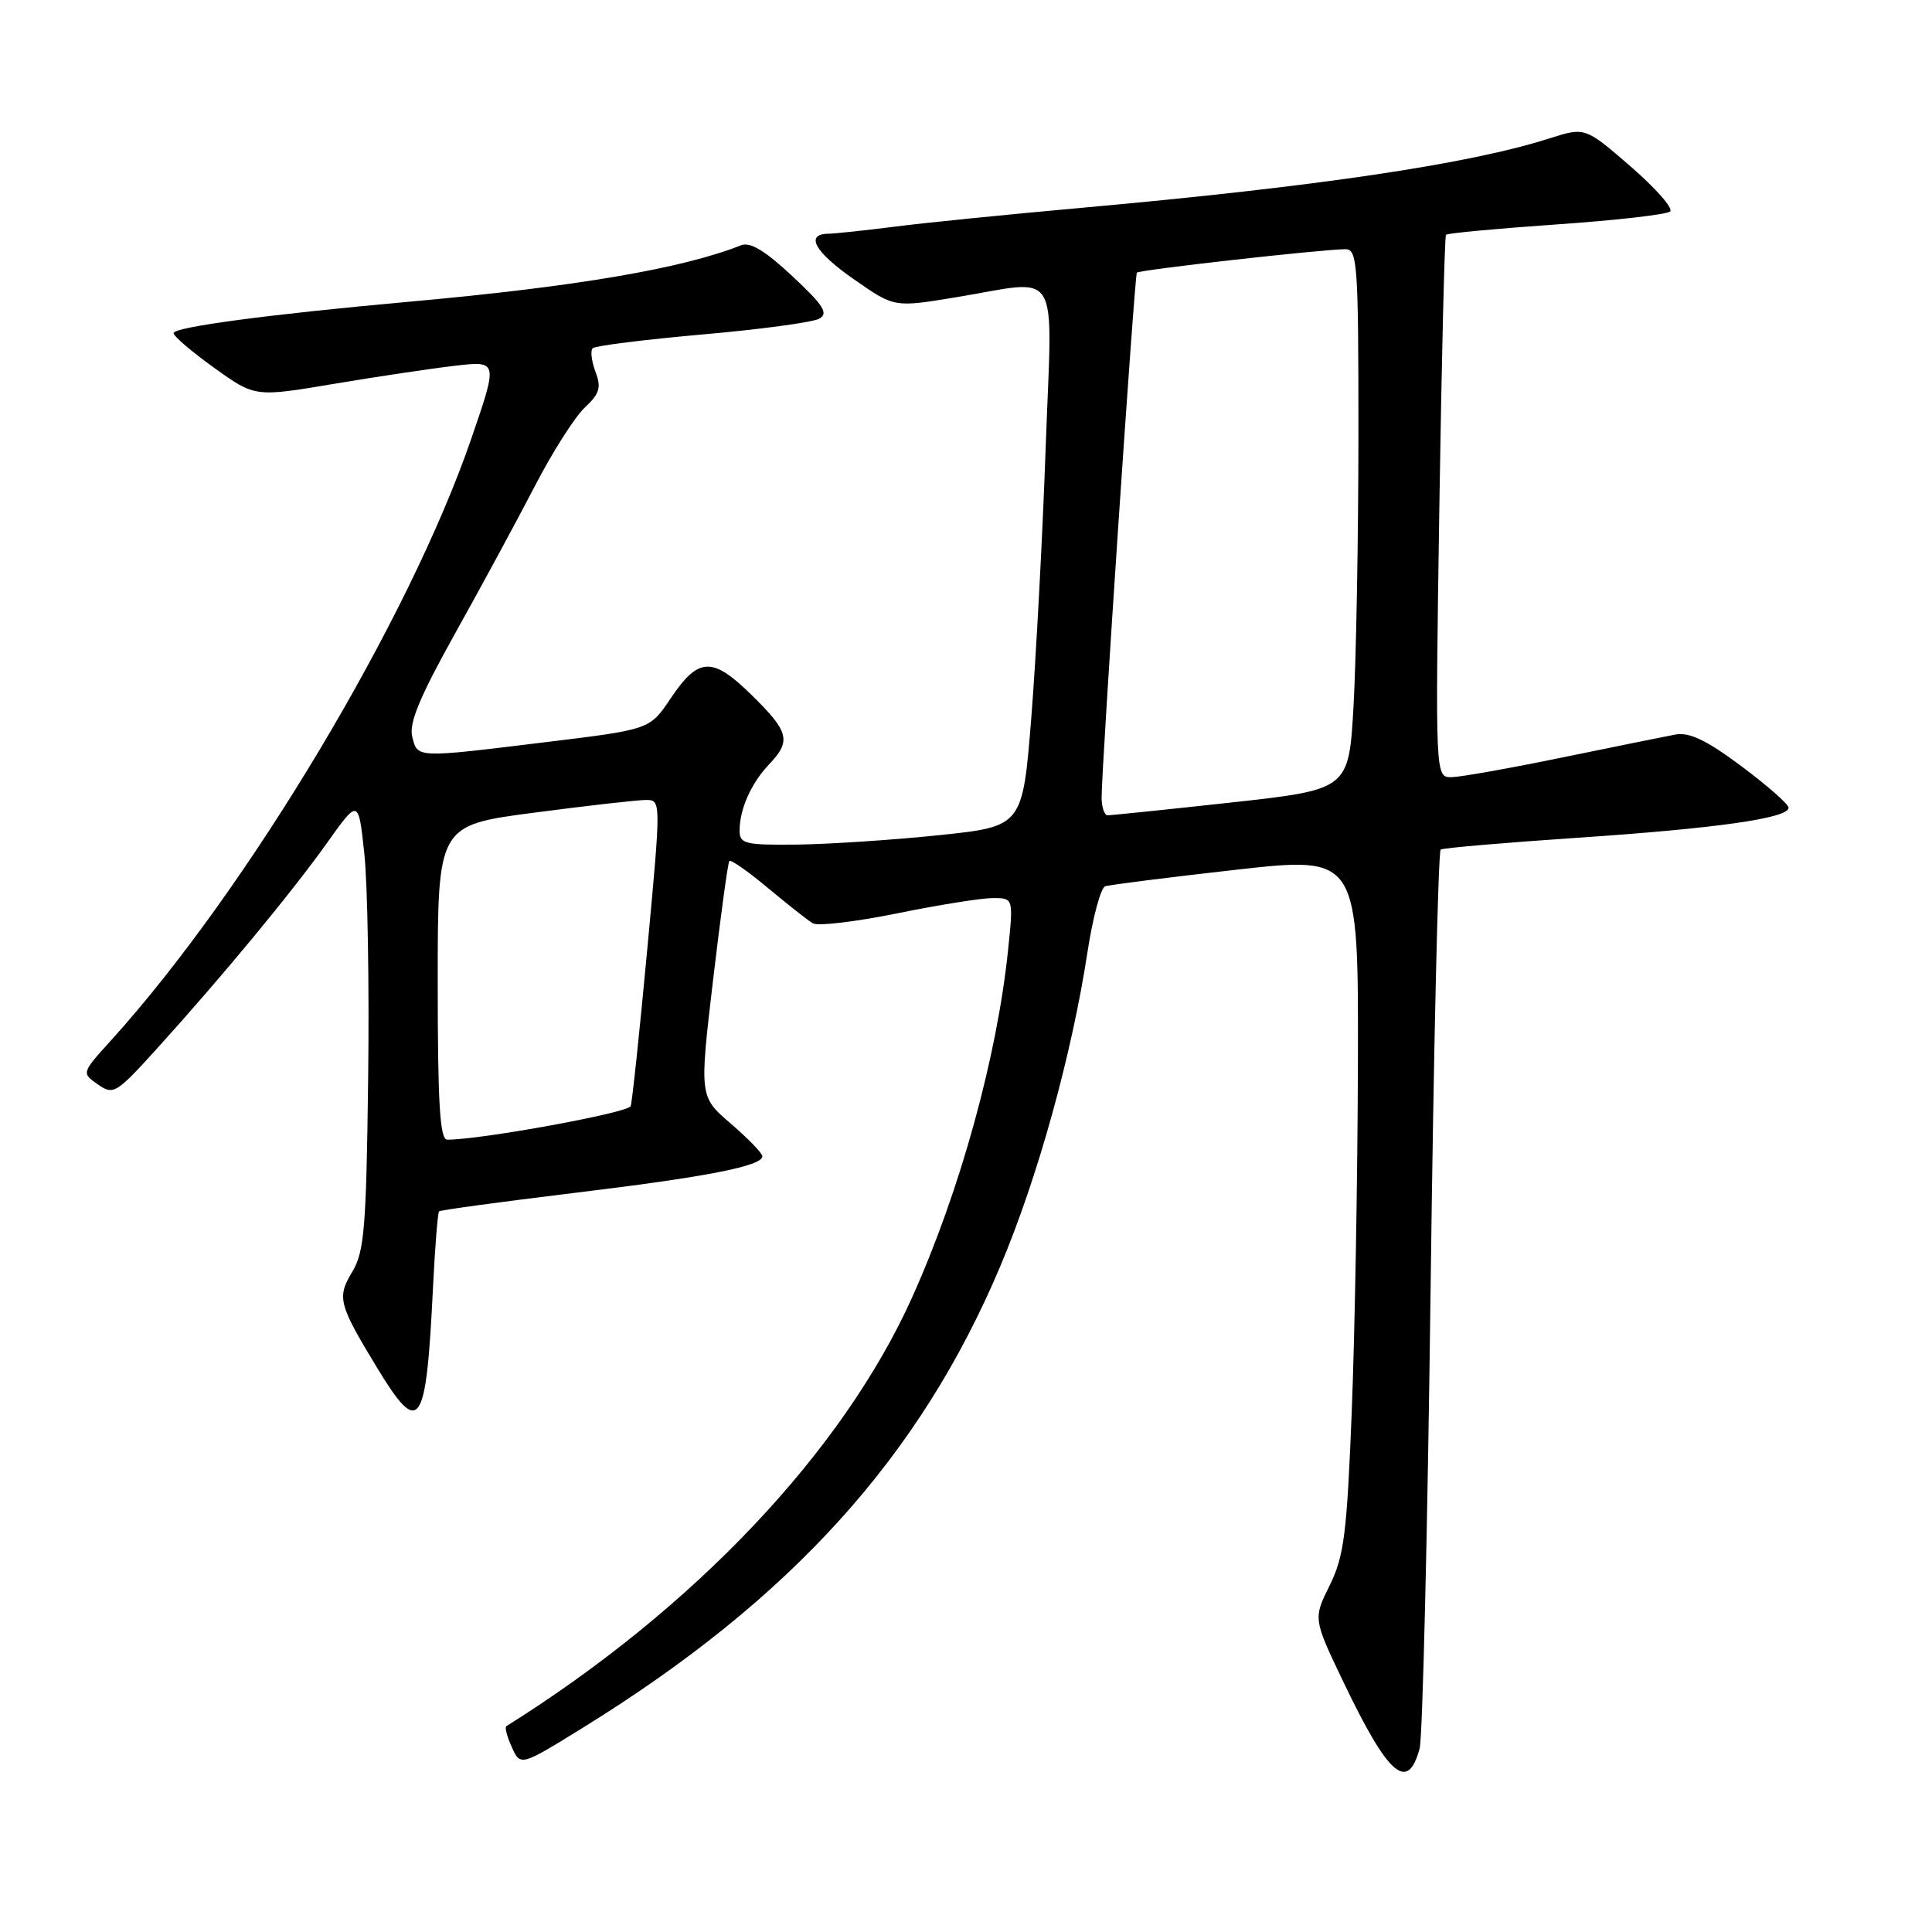 <?xml version="1.0" encoding="UTF-8" standalone="no"?>
<!DOCTYPE svg PUBLIC "-//W3C//DTD SVG 1.1//EN" "http://www.w3.org/Graphics/SVG/1.1/DTD/svg11.dtd" >
<svg xmlns="http://www.w3.org/2000/svg" xmlns:xlink="http://www.w3.org/1999/xlink" version="1.1" viewBox="0 0 256 256">
 <g >
 <path fill="currentColor"
d=" M 188.11 231.68 C 188.50 230.21 189.16 202.89 189.56 170.97 C 189.96 139.05 190.57 112.77 190.90 112.57 C 191.23 112.36 199.38 111.66 209.00 111.01 C 227.46 109.77 237.00 108.41 237.00 107.03 C 237.00 106.57 234.19 104.10 230.75 101.53 C 226.13 98.08 223.85 96.99 222.00 97.33 C 220.62 97.59 213.88 98.96 207.00 100.37 C 200.12 101.79 193.53 102.96 192.34 102.98 C 190.18 103.00 190.18 103.00 190.72 67.25 C 191.02 47.59 191.42 31.33 191.60 31.11 C 191.79 30.90 198.36 30.29 206.22 29.74 C 214.07 29.20 220.86 28.43 221.30 28.02 C 221.75 27.62 219.39 24.94 216.07 22.06 C 210.03 16.83 210.03 16.83 205.27 18.35 C 194.67 21.74 174.50 24.73 143.50 27.52 C 133.60 28.41 122.35 29.54 118.50 30.04 C 114.65 30.53 110.71 30.95 109.75 30.97 C 106.60 31.02 107.98 33.44 113.29 37.11 C 118.50 40.73 118.50 40.73 126.50 39.42 C 140.83 37.07 139.43 34.76 138.56 59.25 C 138.15 70.94 137.29 87.03 136.66 95.00 C 135.50 109.50 135.50 109.50 124.50 110.66 C 118.45 111.29 110.01 111.85 105.75 111.91 C 98.72 111.99 98.00 111.82 98.00 110.07 C 98.00 107.22 99.52 103.80 101.90 101.29 C 104.87 98.17 104.57 96.98 99.61 92.11 C 94.37 86.96 92.55 87.04 88.83 92.59 C 86.10 96.66 86.10 96.66 72.30 98.34 C 54.98 100.46 55.34 100.47 54.62 97.60 C 54.17 95.82 55.64 92.29 60.35 83.85 C 63.83 77.61 68.57 68.85 70.88 64.39 C 73.19 59.92 76.16 55.26 77.47 54.02 C 79.46 52.16 79.70 51.35 78.90 49.25 C 78.38 47.86 78.21 46.46 78.53 46.14 C 78.85 45.82 85.39 45.00 93.06 44.32 C 100.73 43.65 107.70 42.71 108.55 42.23 C 109.81 41.53 109.15 40.48 105.00 36.60 C 101.41 33.24 99.40 32.02 98.20 32.50 C 90.34 35.61 76.27 38.00 54.00 40.00 C 35.52 41.67 23.00 43.34 23.00 44.14 C 23.00 44.55 25.43 46.63 28.40 48.75 C 33.79 52.62 33.79 52.62 44.15 50.88 C 49.84 49.92 57.09 48.84 60.25 48.47 C 66.00 47.80 66.00 47.80 62.44 58.15 C 54.19 82.13 32.77 117.90 14.73 137.84 C 10.80 142.17 10.80 142.17 12.96 143.69 C 15.03 145.13 15.39 144.92 20.81 138.93 C 29.40 129.45 38.72 118.18 43.35 111.67 C 47.50 105.83 47.50 105.83 48.28 113.17 C 48.71 117.20 48.94 130.62 48.78 143.00 C 48.54 162.64 48.27 165.88 46.69 168.50 C 44.62 171.93 44.83 172.77 49.98 181.26 C 55.60 190.52 56.47 189.27 57.37 170.66 C 57.64 165.24 58.00 160.68 58.18 160.51 C 58.35 160.34 66.38 159.25 76.00 158.08 C 93.62 155.95 100.99 154.52 101.02 153.21 C 101.02 152.82 99.15 150.88 96.85 148.90 C 92.67 145.31 92.67 145.31 94.48 129.90 C 95.48 121.43 96.45 114.31 96.64 114.09 C 96.83 113.86 99.13 115.47 101.74 117.65 C 104.36 119.84 107.04 121.95 107.70 122.34 C 108.36 122.74 113.38 122.14 118.86 121.03 C 124.33 119.91 130.04 119.00 131.55 119.00 C 134.28 119.00 134.28 119.00 133.59 125.75 C 132.14 139.94 127.23 157.76 120.87 171.89 C 111.68 192.32 91.97 213.15 67.09 228.73 C 66.86 228.88 67.19 230.13 67.82 231.51 C 68.97 234.04 68.97 234.04 77.24 228.93 C 104.84 211.87 121.90 193.02 132.54 167.79 C 137.50 156.05 142.01 139.80 144.10 126.14 C 144.80 121.55 145.86 117.63 146.44 117.44 C 147.02 117.24 154.81 116.26 163.75 115.25 C 180.00 113.43 180.00 113.43 179.93 140.96 C 179.89 156.11 179.52 176.86 179.11 187.09 C 178.47 203.27 178.09 206.24 176.18 210.09 C 174.00 214.50 174.00 214.50 178.07 223.00 C 183.97 235.31 186.54 237.54 188.11 231.68 Z  M 58.00 130.18 C 58.00 109.35 58.00 109.35 70.80 107.68 C 77.84 106.75 84.50 106.00 85.60 106.00 C 87.60 106.00 87.60 106.06 85.77 125.75 C 84.76 136.61 83.77 145.98 83.57 146.57 C 83.27 147.45 63.54 151.05 59.25 151.01 C 58.29 151.00 58.00 146.16 58.00 130.18 Z  M 145.97 105.75 C 145.92 102.25 150.33 36.55 150.64 36.13 C 150.91 35.76 174.86 33.07 178.25 33.02 C 179.87 33.00 180.00 34.84 180.00 57.75 C 179.99 71.36 179.70 87.48 179.35 93.56 C 178.72 104.62 178.72 104.62 163.11 106.34 C 154.52 107.28 147.16 108.04 146.75 108.03 C 146.34 108.01 145.99 106.99 145.97 105.75 Z "/>
</g>
</svg>